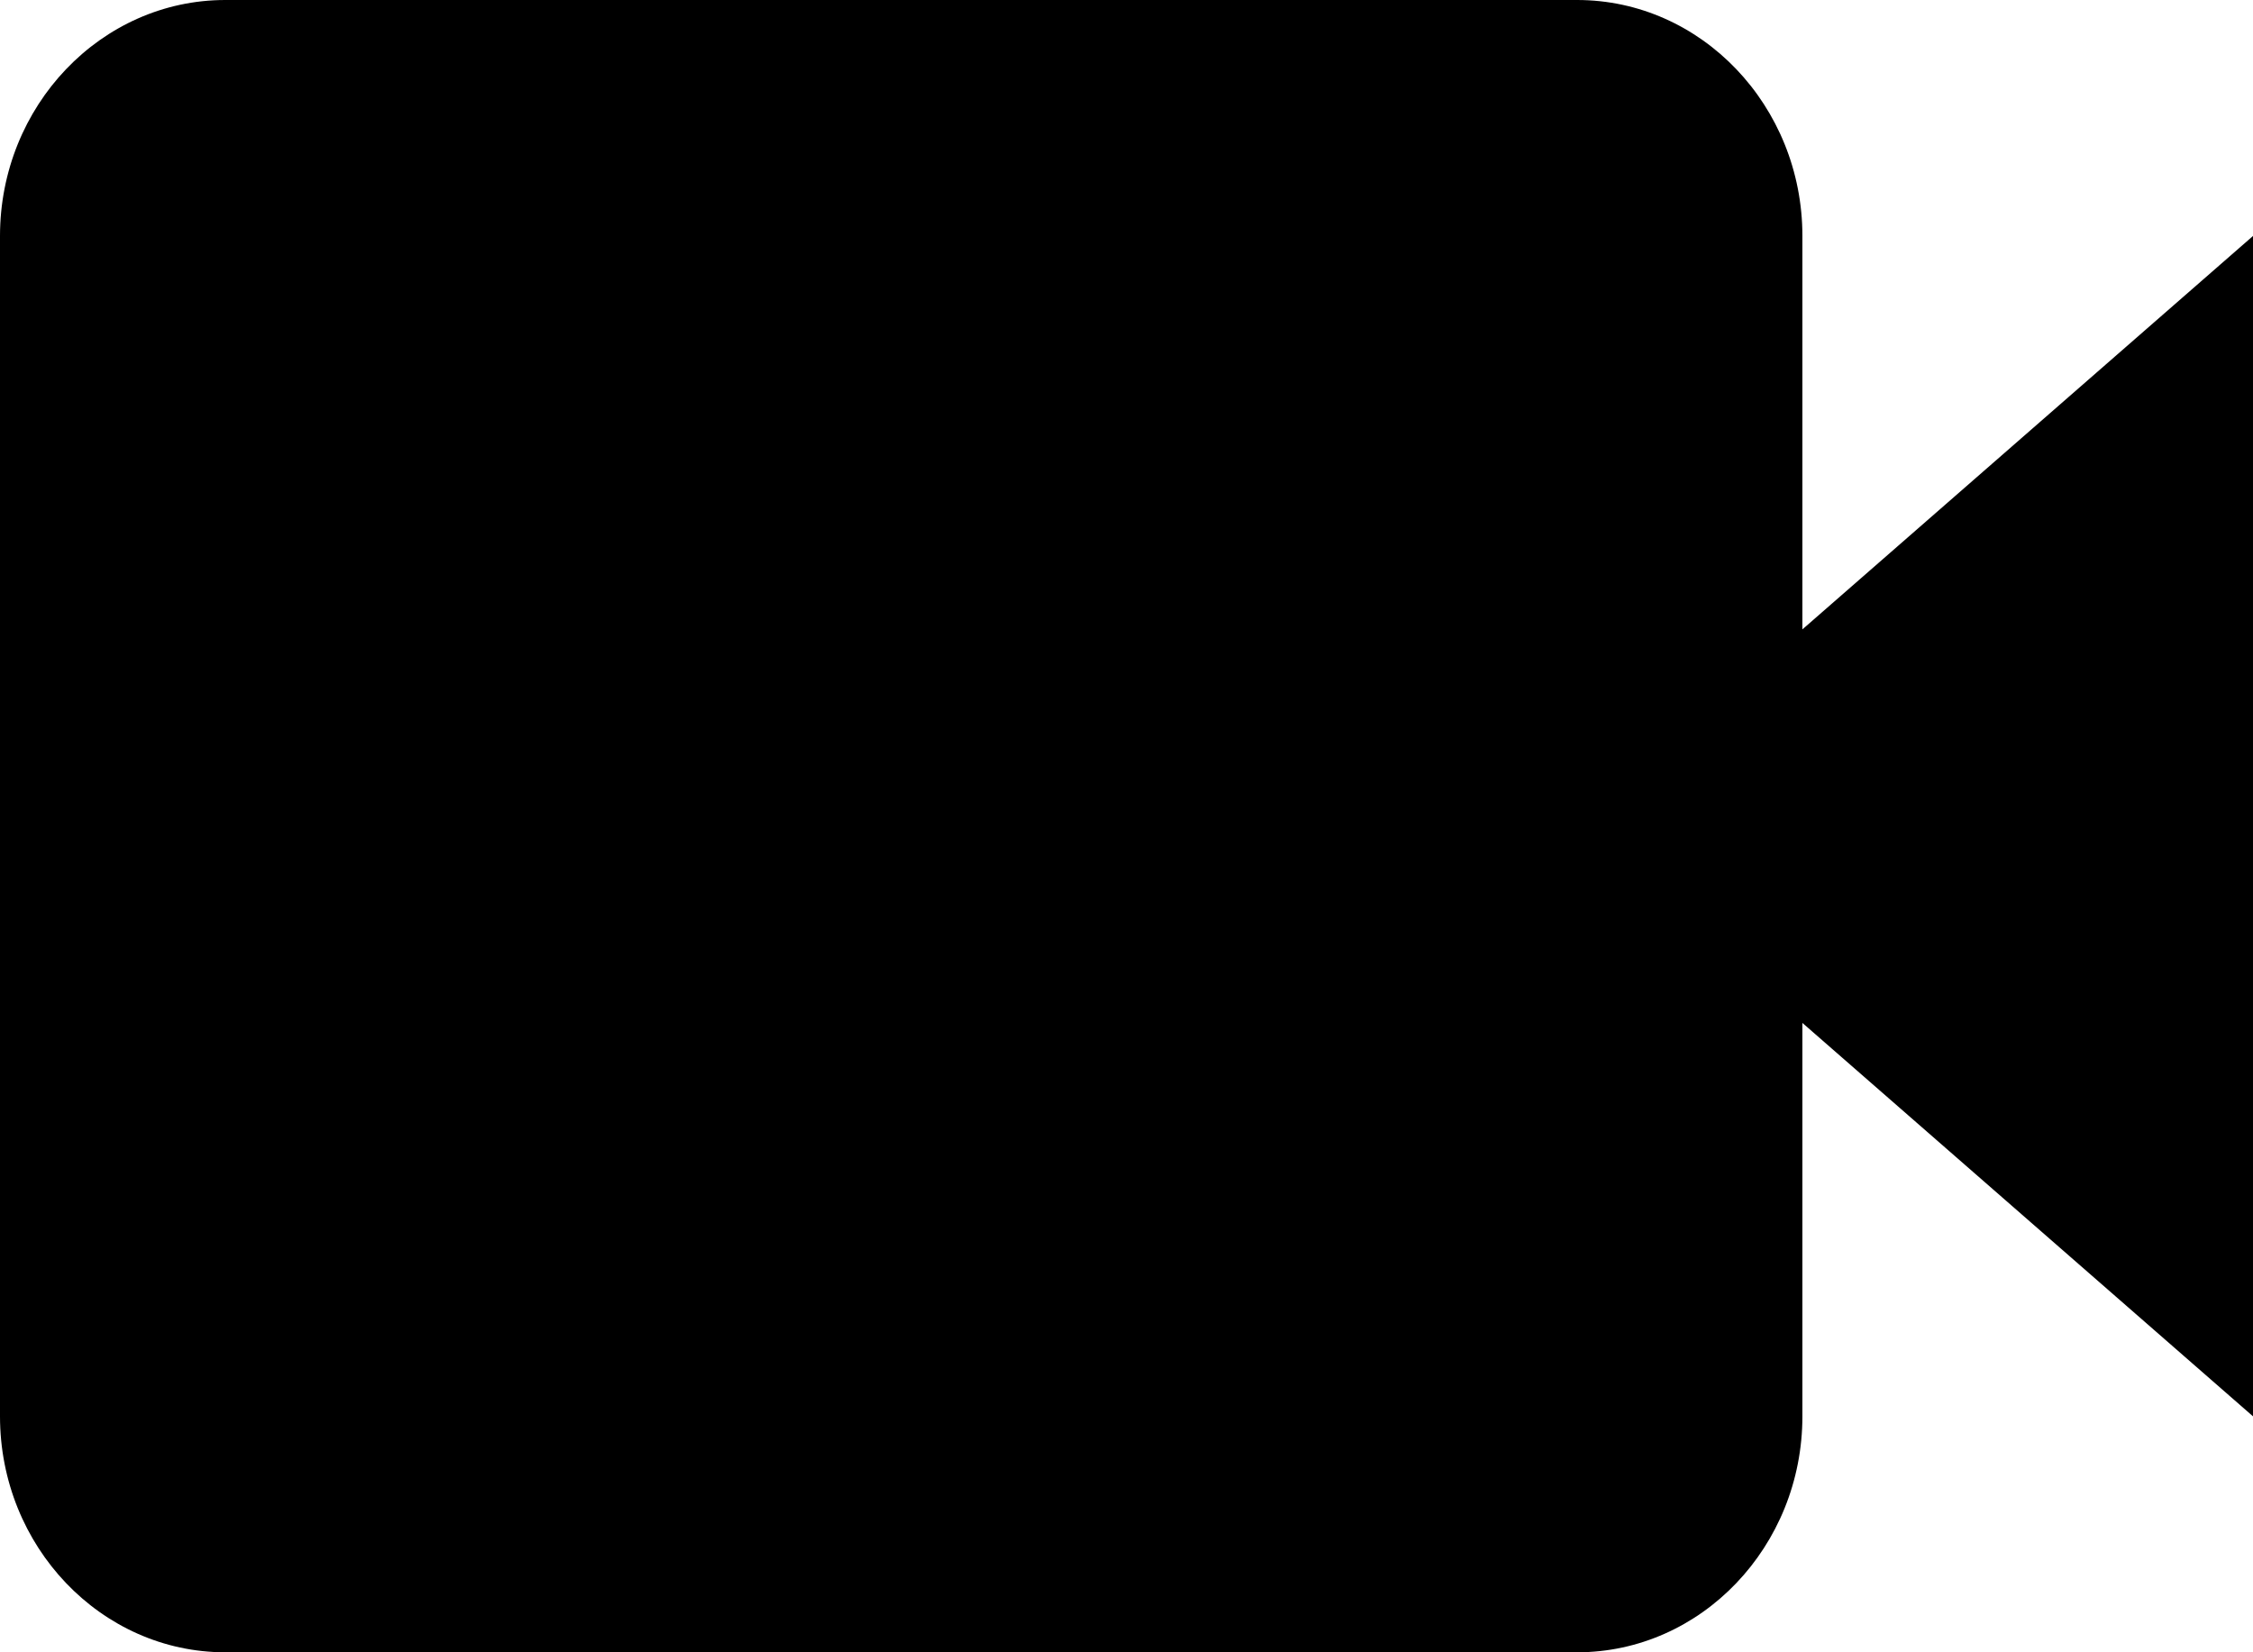 <svg width="15" height="11" viewBox="0 0 15 11" fill="none" xmlns="http://www.w3.org/2000/svg">
<path d="M12 1.571C12 0.705 11.327 0 10.5 0H1.5C0.673 0 0 0.705 0 1.571V9.429C0 10.295 0.673 11 1.5 11H10.5C11.327 11 12 10.295 12 9.429V6.81L15 9.429V1.571L12 4.19V1.571Z" fill="black"/>
</svg>
